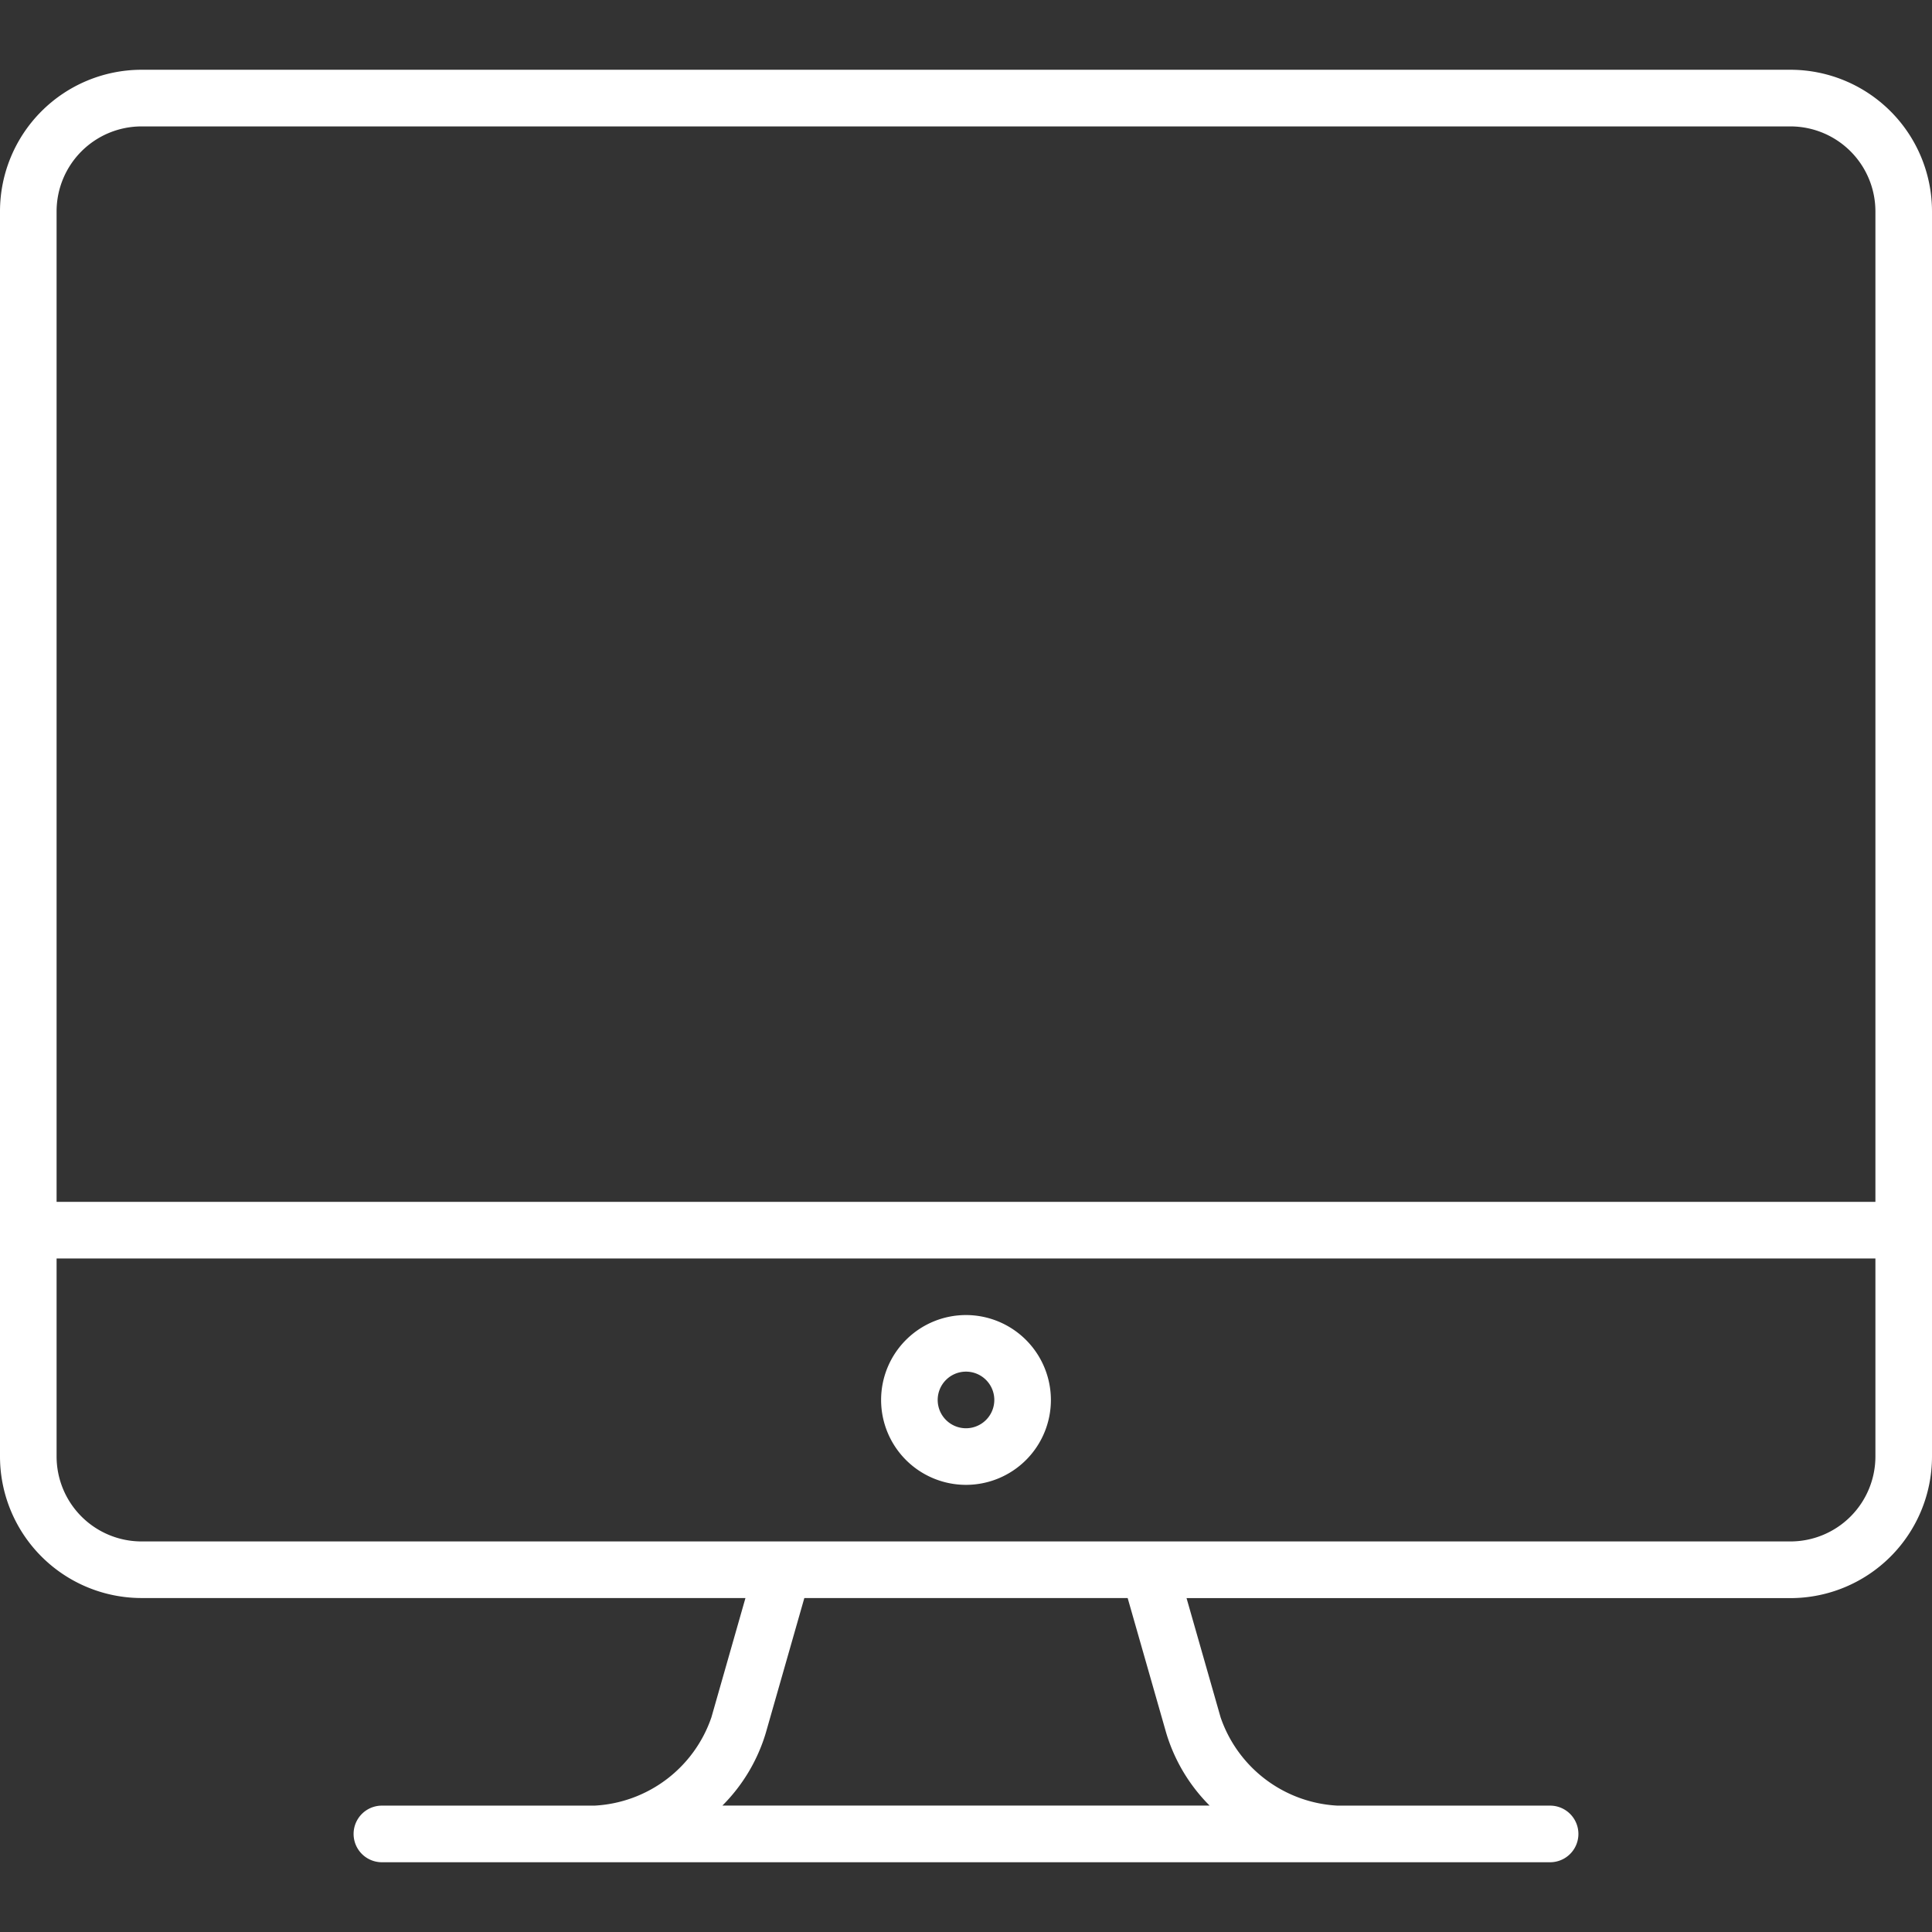 <svg xmlns="http://www.w3.org/2000/svg" xmlns:xlink="http://www.w3.org/1999/xlink" width="72" height="72" viewBox="0 0 72 72"><rect x="0" y="0" width="72" height="72" fill="#333333" stroke="none"/><defs><style>.a,.c{fill:#fff;}.a{stroke:#707070;}.b{clip-path:url(#a);}</style><clipPath id="a"><rect class="a" width="72" height="72" transform="translate(1050 1442)"/></clipPath></defs><g class="b" transform="translate(-1050 -1442)"><g transform="translate(1050 1442)"><path class="c" d="M66.727,2.6H5.273A5.279,5.279,0,0,0,0,7.875V54.281a5.279,5.279,0,0,0,5.273,5.273H27.781L26.512,64a4.875,4.875,0,0,1-4.364,3.291H14.2a1.055,1.055,0,0,0,0,2.109H57.8a1.055,1.055,0,0,0,0-2.109H49.852A4.875,4.875,0,0,1,45.488,64l-1.269-4.443H66.727A5.279,5.279,0,0,0,72,54.281V7.875A5.279,5.279,0,0,0,66.727,2.6ZM5.273,4.711H66.727a3.168,3.168,0,0,1,3.164,3.164V44.789H2.109V7.875A3.168,3.168,0,0,1,5.273,4.711ZM43.46,64.577a6.434,6.434,0,0,0,1.619,2.712H26.921a6.435,6.435,0,0,0,1.619-2.712l1.435-5.022H42.025Zm23.267-7.132H5.273a3.168,3.168,0,0,1-3.164-3.164V46.9H69.891v7.383A3.168,3.168,0,0,1,66.727,57.445Z"/><path class="c" d="M36,49.008a3.164,3.164,0,1,0,3.164,3.164A3.168,3.168,0,0,0,36,49.008Zm0,4.219a1.055,1.055,0,1,1,1.055-1.055A1.056,1.056,0,0,1,36,53.227Z"/></g></g></svg>